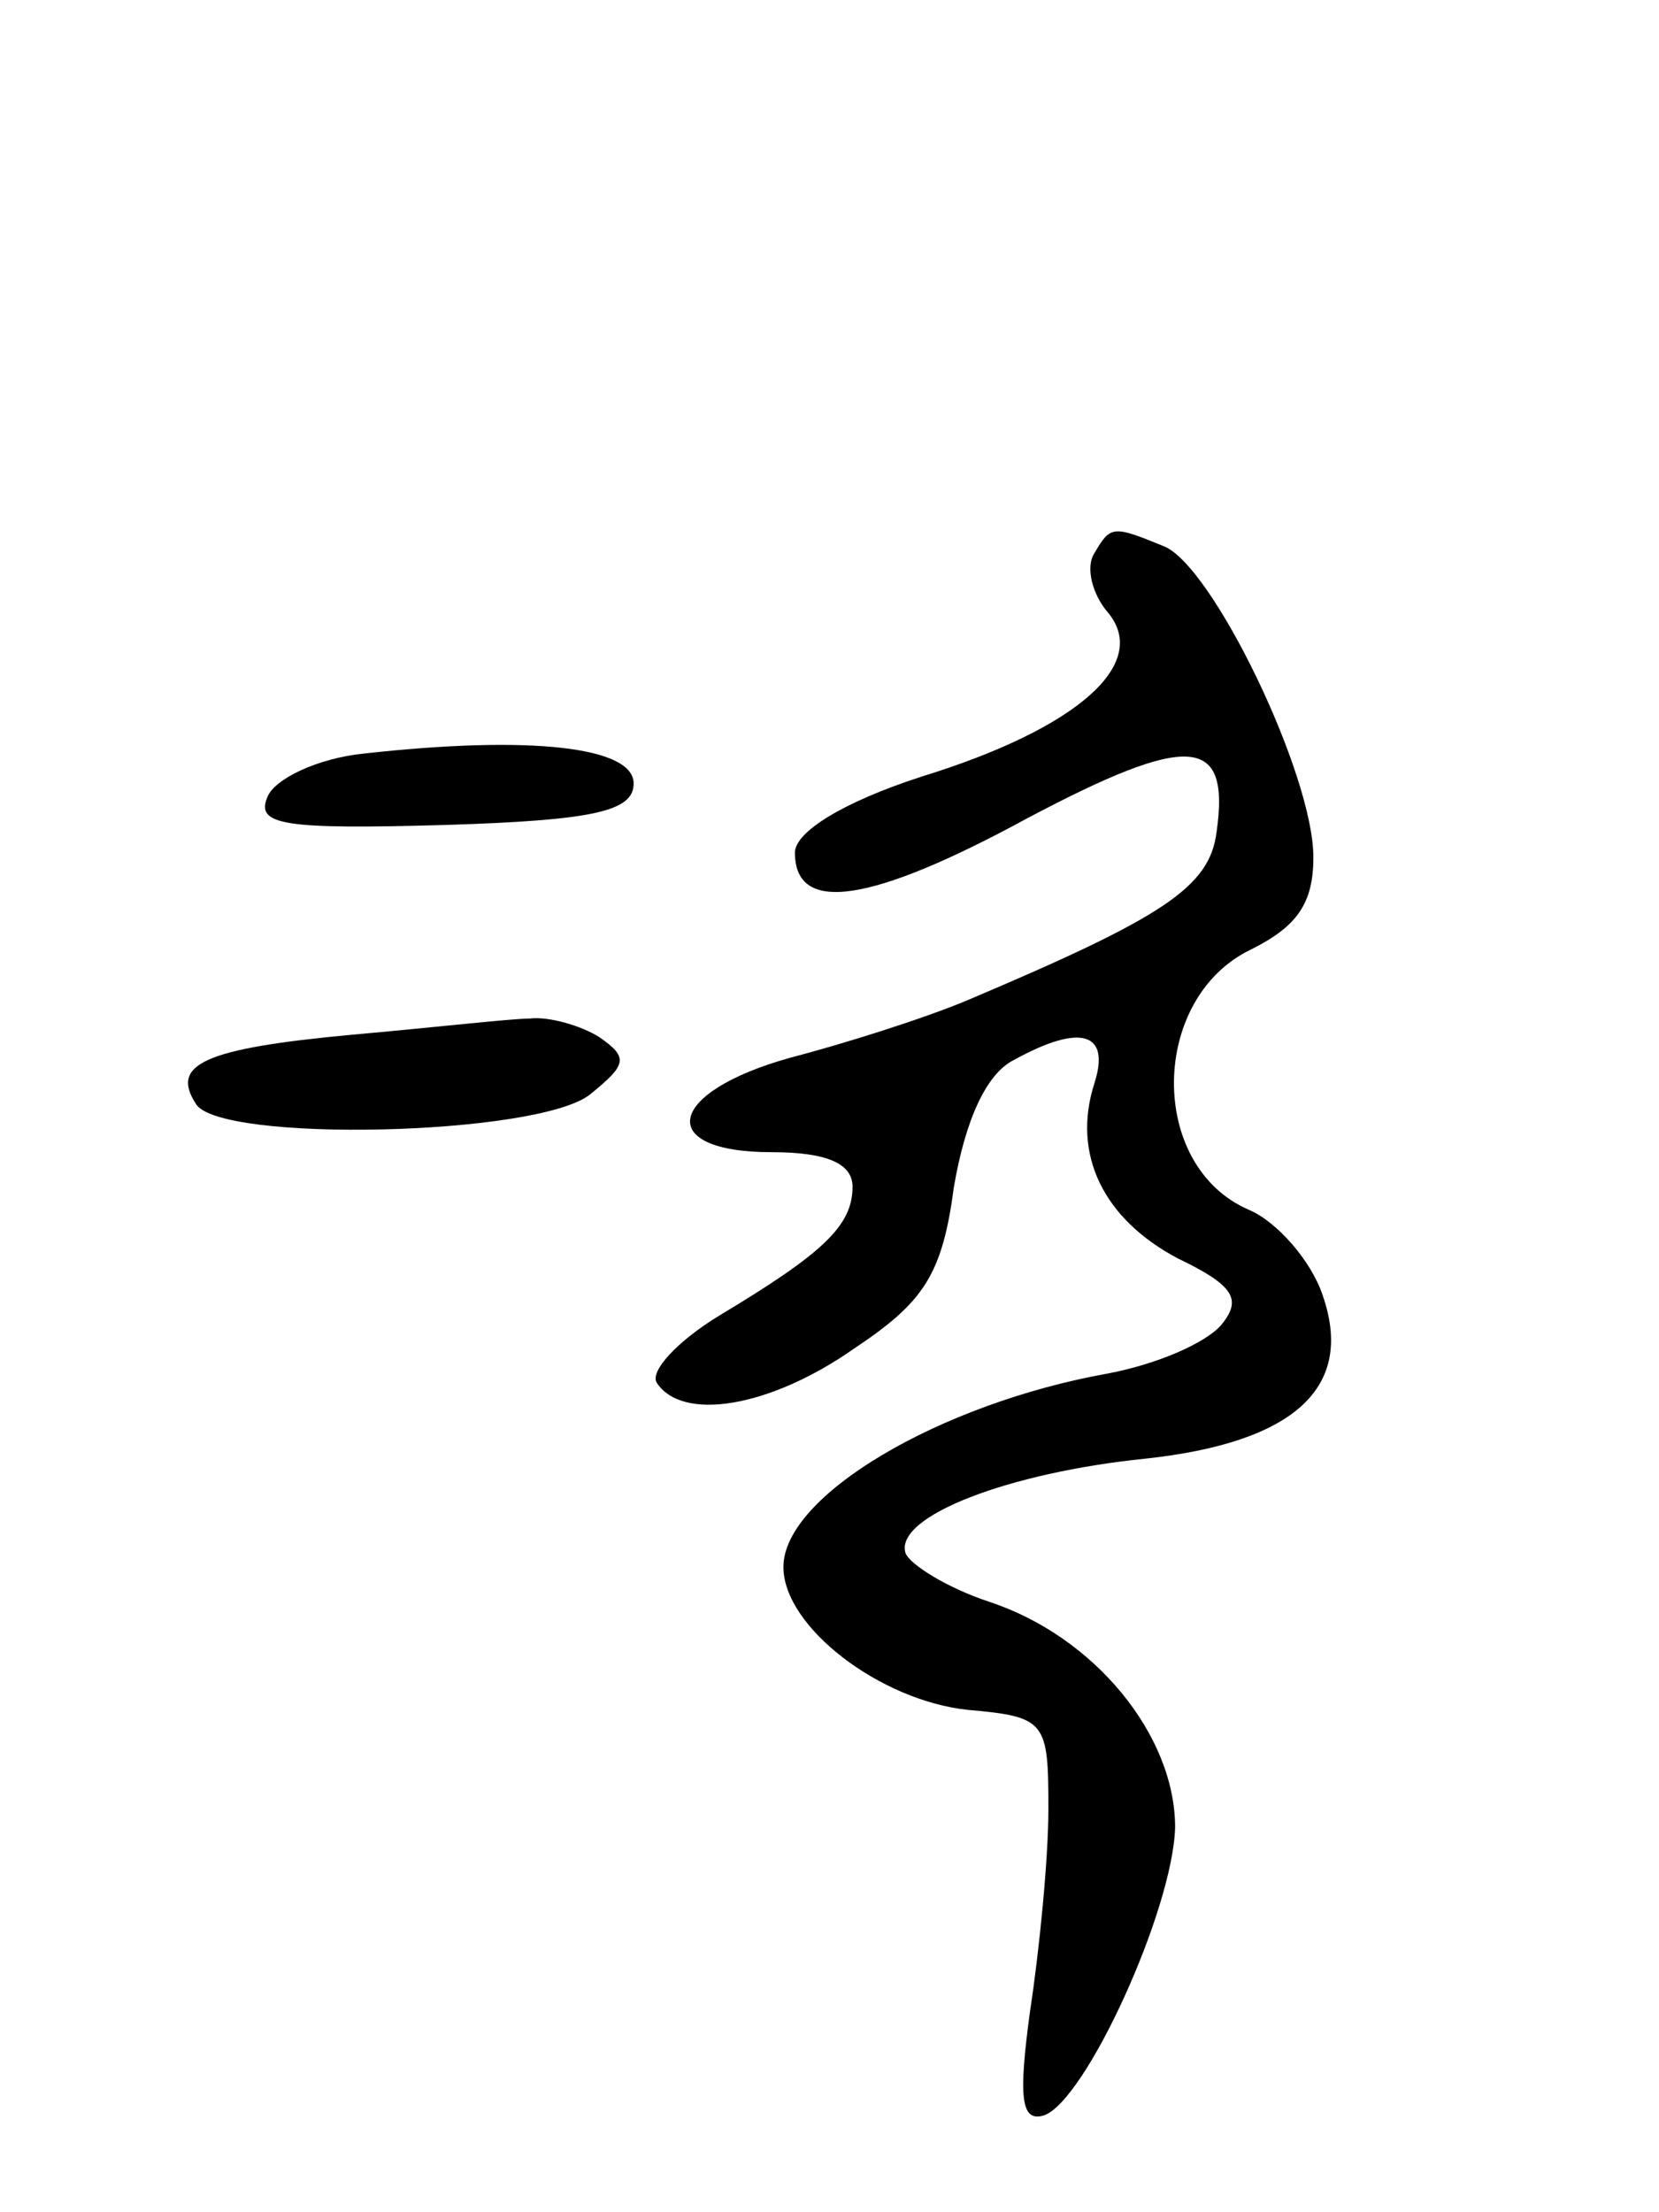 <svg version="1.0" xmlns="http://www.w3.org/2000/svg"
 width="72pt" height="96pt" viewBox="0 0 72 96"
 preserveAspectRatio="xMidYMid meet">
<g transform="translate(0,96) scale(0.1,-0.1)"
fill="#000000" stroke="none">
<path d="M475 720 c-4 -6 -1 -18 6 -26 18 -22 -13 -50 -81 -71 -34 -11 -55
-24 -55 -33 0 -27 33 -22 101 15 70 37 88 36 82 -6 -3 -24 -23 -37 -108 -73
-19 -8 -54 -19 -77 -25 -54 -15 -59 -41 -8 -41 24 0 35 -5 35 -15 0 -17 -13
-29 -58 -56 -18 -11 -30 -24 -27 -29 11 -17 49 -11 86 15 30 20 38 32 43 70 5
29 14 49 26 55 29 16 42 12 35 -10 -10 -31 4 -59 36 -76 25 -12 28 -18 19 -29
-7 -8 -28 -17 -49 -21 -73 -13 -141 -53 -141 -84 0 -26 42 -58 80 -62 34 -3
35 -5 35 -43 0 -22 -4 -62 -8 -88 -5 -37 -4 -48 6 -45 18 6 56 89 57 125 0 40
-35 83 -81 98 -18 6 -34 16 -36 21 -5 16 45 35 104 41 65 7 91 31 77 71 -5 15
-20 32 -32 37 -44 19 -43 92 1 113 20 10 27 20 27 40 0 36 -44 127 -65 135
-22 9 -23 9 -30 -3z"/>
<path d="M158 633 c-20 -2 -39 -11 -42 -19 -5 -12 7 -14 77 -12 65 2 82 6 82
18 0 16 -45 21 -117 13z"/>
<path d="M153 511 c-65 -6 -79 -13 -68 -30 10 -17 148 -14 171 4 16 13 17 16
4 25 -8 5 -22 9 -30 8 -8 0 -43 -4 -77 -7z"/>
</g>
</svg>
